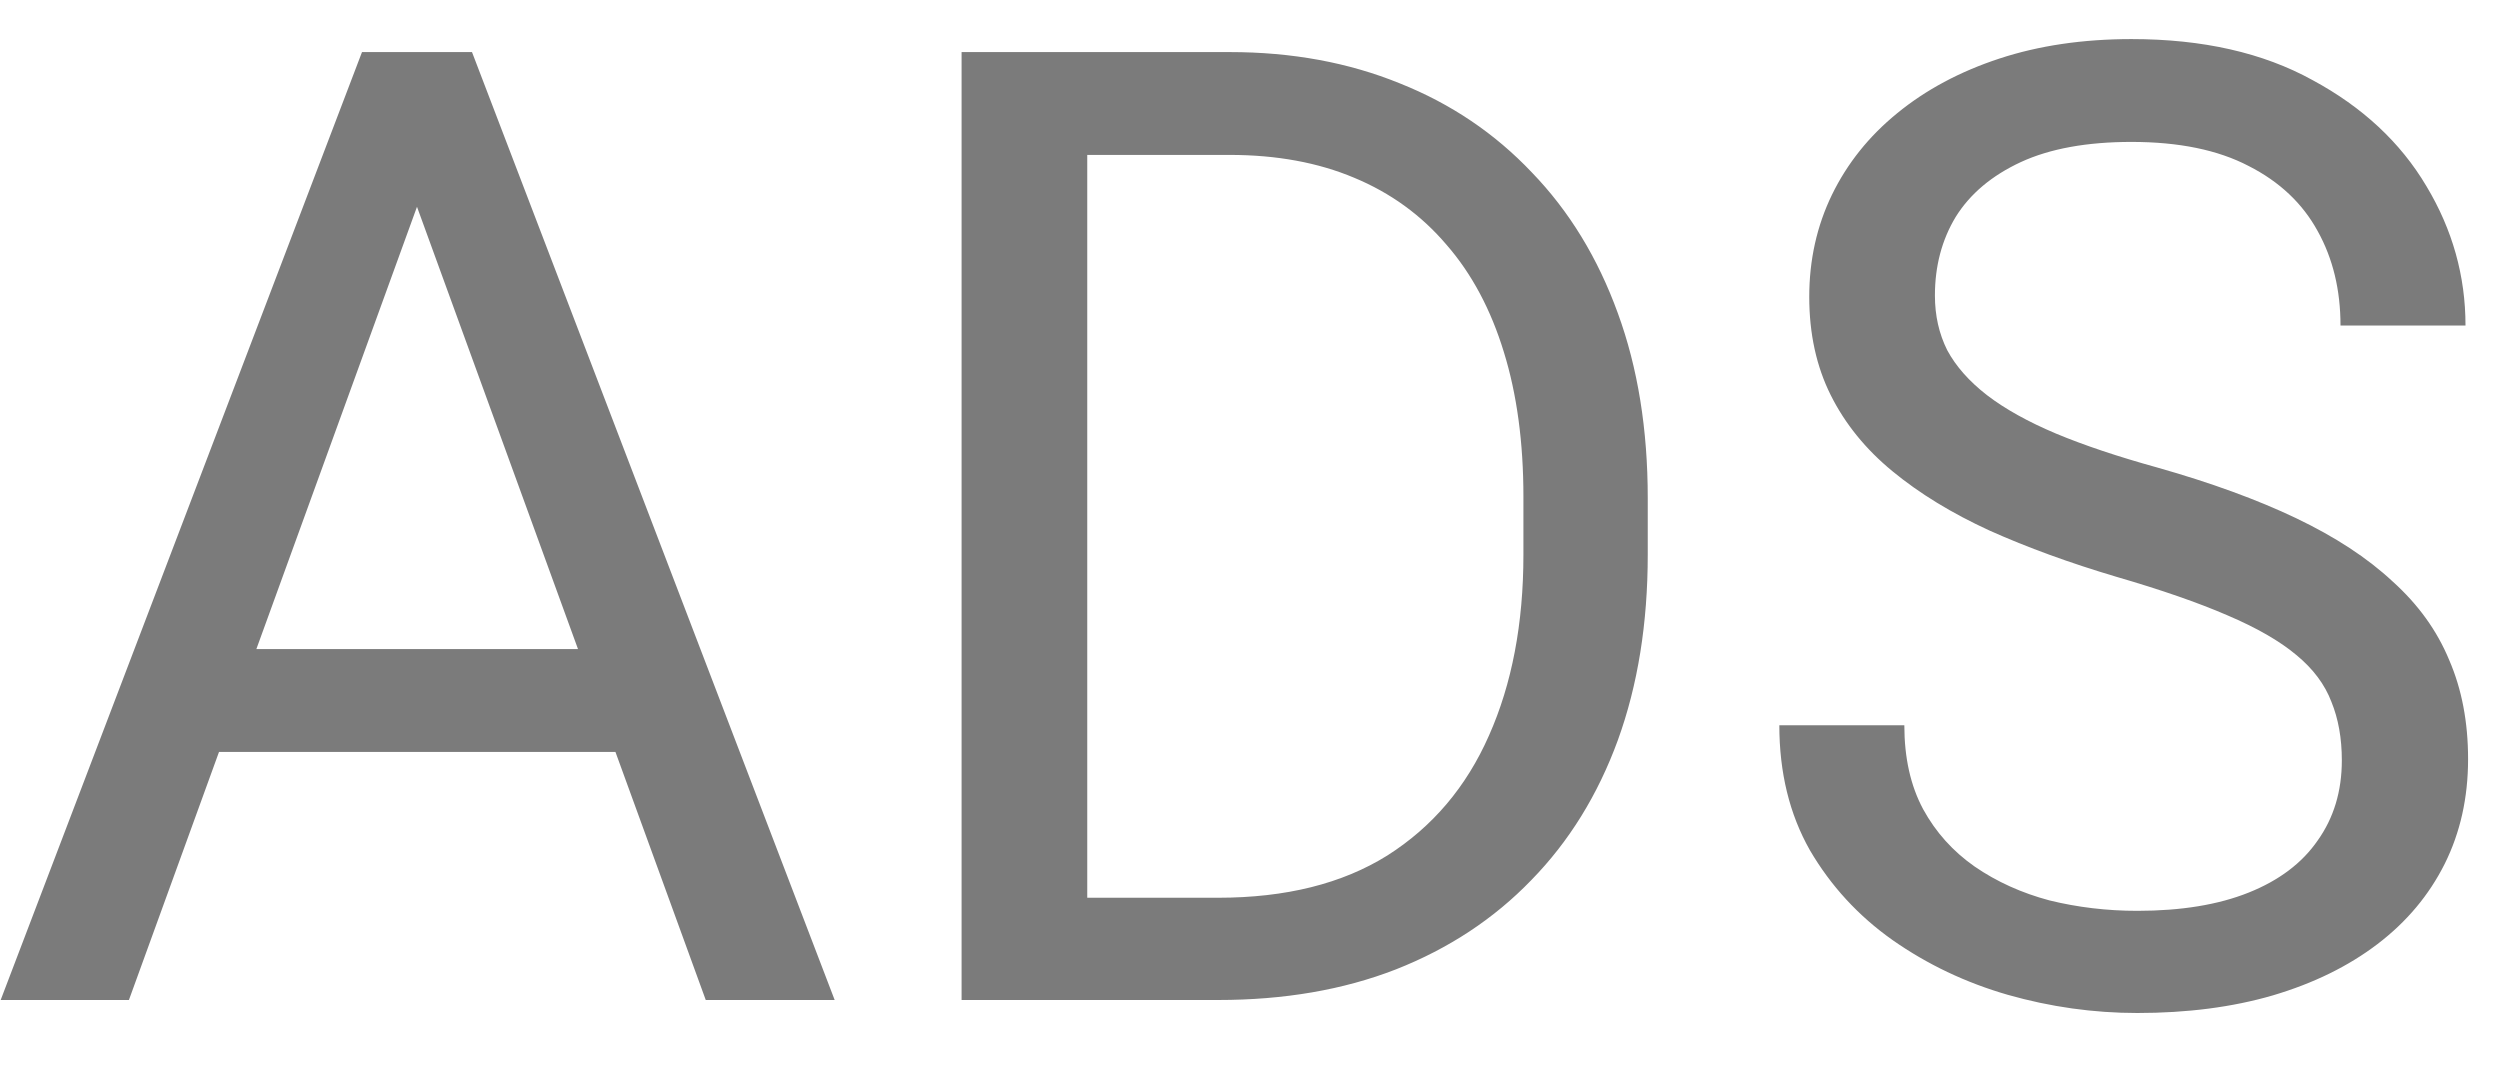<svg width="30" height="13" viewBox="0 0 30 13" fill="none" xmlns="http://www.w3.org/2000/svg">
<path d="M5.312 1.633L1.547 12H0.008L4.344 0.625H5.336L5.312 1.633ZM8.469 12L4.695 1.633L4.672 0.625H5.664L10.016 12H8.469ZM8.273 7.789V9.023H1.883V7.789H8.273ZM14.617 12H12.242L12.258 10.773H14.617C15.43 10.773 16.107 10.604 16.648 10.266C17.19 9.922 17.596 9.443 17.867 8.828C18.143 8.208 18.281 7.484 18.281 6.656V5.961C18.281 5.31 18.203 4.732 18.047 4.227C17.891 3.716 17.662 3.286 17.359 2.938C17.057 2.583 16.688 2.315 16.25 2.133C15.818 1.951 15.32 1.859 14.758 1.859H12.195V0.625H14.758C15.503 0.625 16.182 0.75 16.797 1C17.412 1.245 17.94 1.602 18.383 2.07C18.831 2.534 19.174 3.096 19.414 3.758C19.654 4.414 19.773 5.154 19.773 5.977V6.656C19.773 7.479 19.654 8.221 19.414 8.883C19.174 9.539 18.828 10.099 18.375 10.562C17.927 11.026 17.385 11.383 16.75 11.633C16.12 11.878 15.409 12 14.617 12ZM13.047 0.625V12H11.539V0.625H13.047ZM28.102 9.125C28.102 8.859 28.06 8.625 27.977 8.422C27.898 8.214 27.758 8.026 27.555 7.859C27.357 7.693 27.081 7.534 26.727 7.383C26.378 7.232 25.935 7.078 25.398 6.922C24.836 6.755 24.328 6.57 23.875 6.367C23.422 6.159 23.034 5.922 22.711 5.656C22.388 5.391 22.141 5.086 21.969 4.742C21.797 4.398 21.711 4.005 21.711 3.562C21.711 3.12 21.802 2.711 21.984 2.336C22.167 1.961 22.427 1.635 22.766 1.359C23.109 1.078 23.518 0.859 23.992 0.703C24.466 0.547 24.995 0.469 25.578 0.469C26.432 0.469 27.156 0.633 27.75 0.961C28.349 1.284 28.805 1.708 29.117 2.234C29.43 2.755 29.586 3.312 29.586 3.906H28.086C28.086 3.479 27.995 3.102 27.812 2.773C27.63 2.44 27.354 2.18 26.984 1.992C26.615 1.799 26.146 1.703 25.578 1.703C25.042 1.703 24.599 1.784 24.25 1.945C23.901 2.107 23.641 2.326 23.469 2.602C23.302 2.878 23.219 3.193 23.219 3.547C23.219 3.786 23.268 4.005 23.367 4.203C23.471 4.396 23.63 4.576 23.844 4.742C24.062 4.909 24.338 5.062 24.672 5.203C25.01 5.344 25.414 5.479 25.883 5.609C26.529 5.792 27.086 5.995 27.555 6.219C28.023 6.443 28.409 6.695 28.711 6.977C29.018 7.253 29.245 7.568 29.391 7.922C29.542 8.271 29.617 8.667 29.617 9.109C29.617 9.573 29.523 9.992 29.336 10.367C29.148 10.742 28.88 11.062 28.531 11.328C28.182 11.594 27.763 11.8 27.273 11.945C26.789 12.086 26.247 12.156 25.648 12.156C25.122 12.156 24.604 12.083 24.094 11.938C23.588 11.792 23.128 11.573 22.711 11.281C22.299 10.99 21.969 10.63 21.719 10.203C21.474 9.771 21.352 9.271 21.352 8.703H22.852C22.852 9.094 22.927 9.43 23.078 9.711C23.229 9.987 23.435 10.216 23.695 10.398C23.961 10.581 24.26 10.716 24.594 10.805C24.932 10.888 25.284 10.93 25.648 10.93C26.174 10.93 26.62 10.857 26.984 10.711C27.349 10.565 27.625 10.357 27.812 10.086C28.005 9.815 28.102 9.495 28.102 9.125Z" fill="#7B7B7B"/>
</svg>
